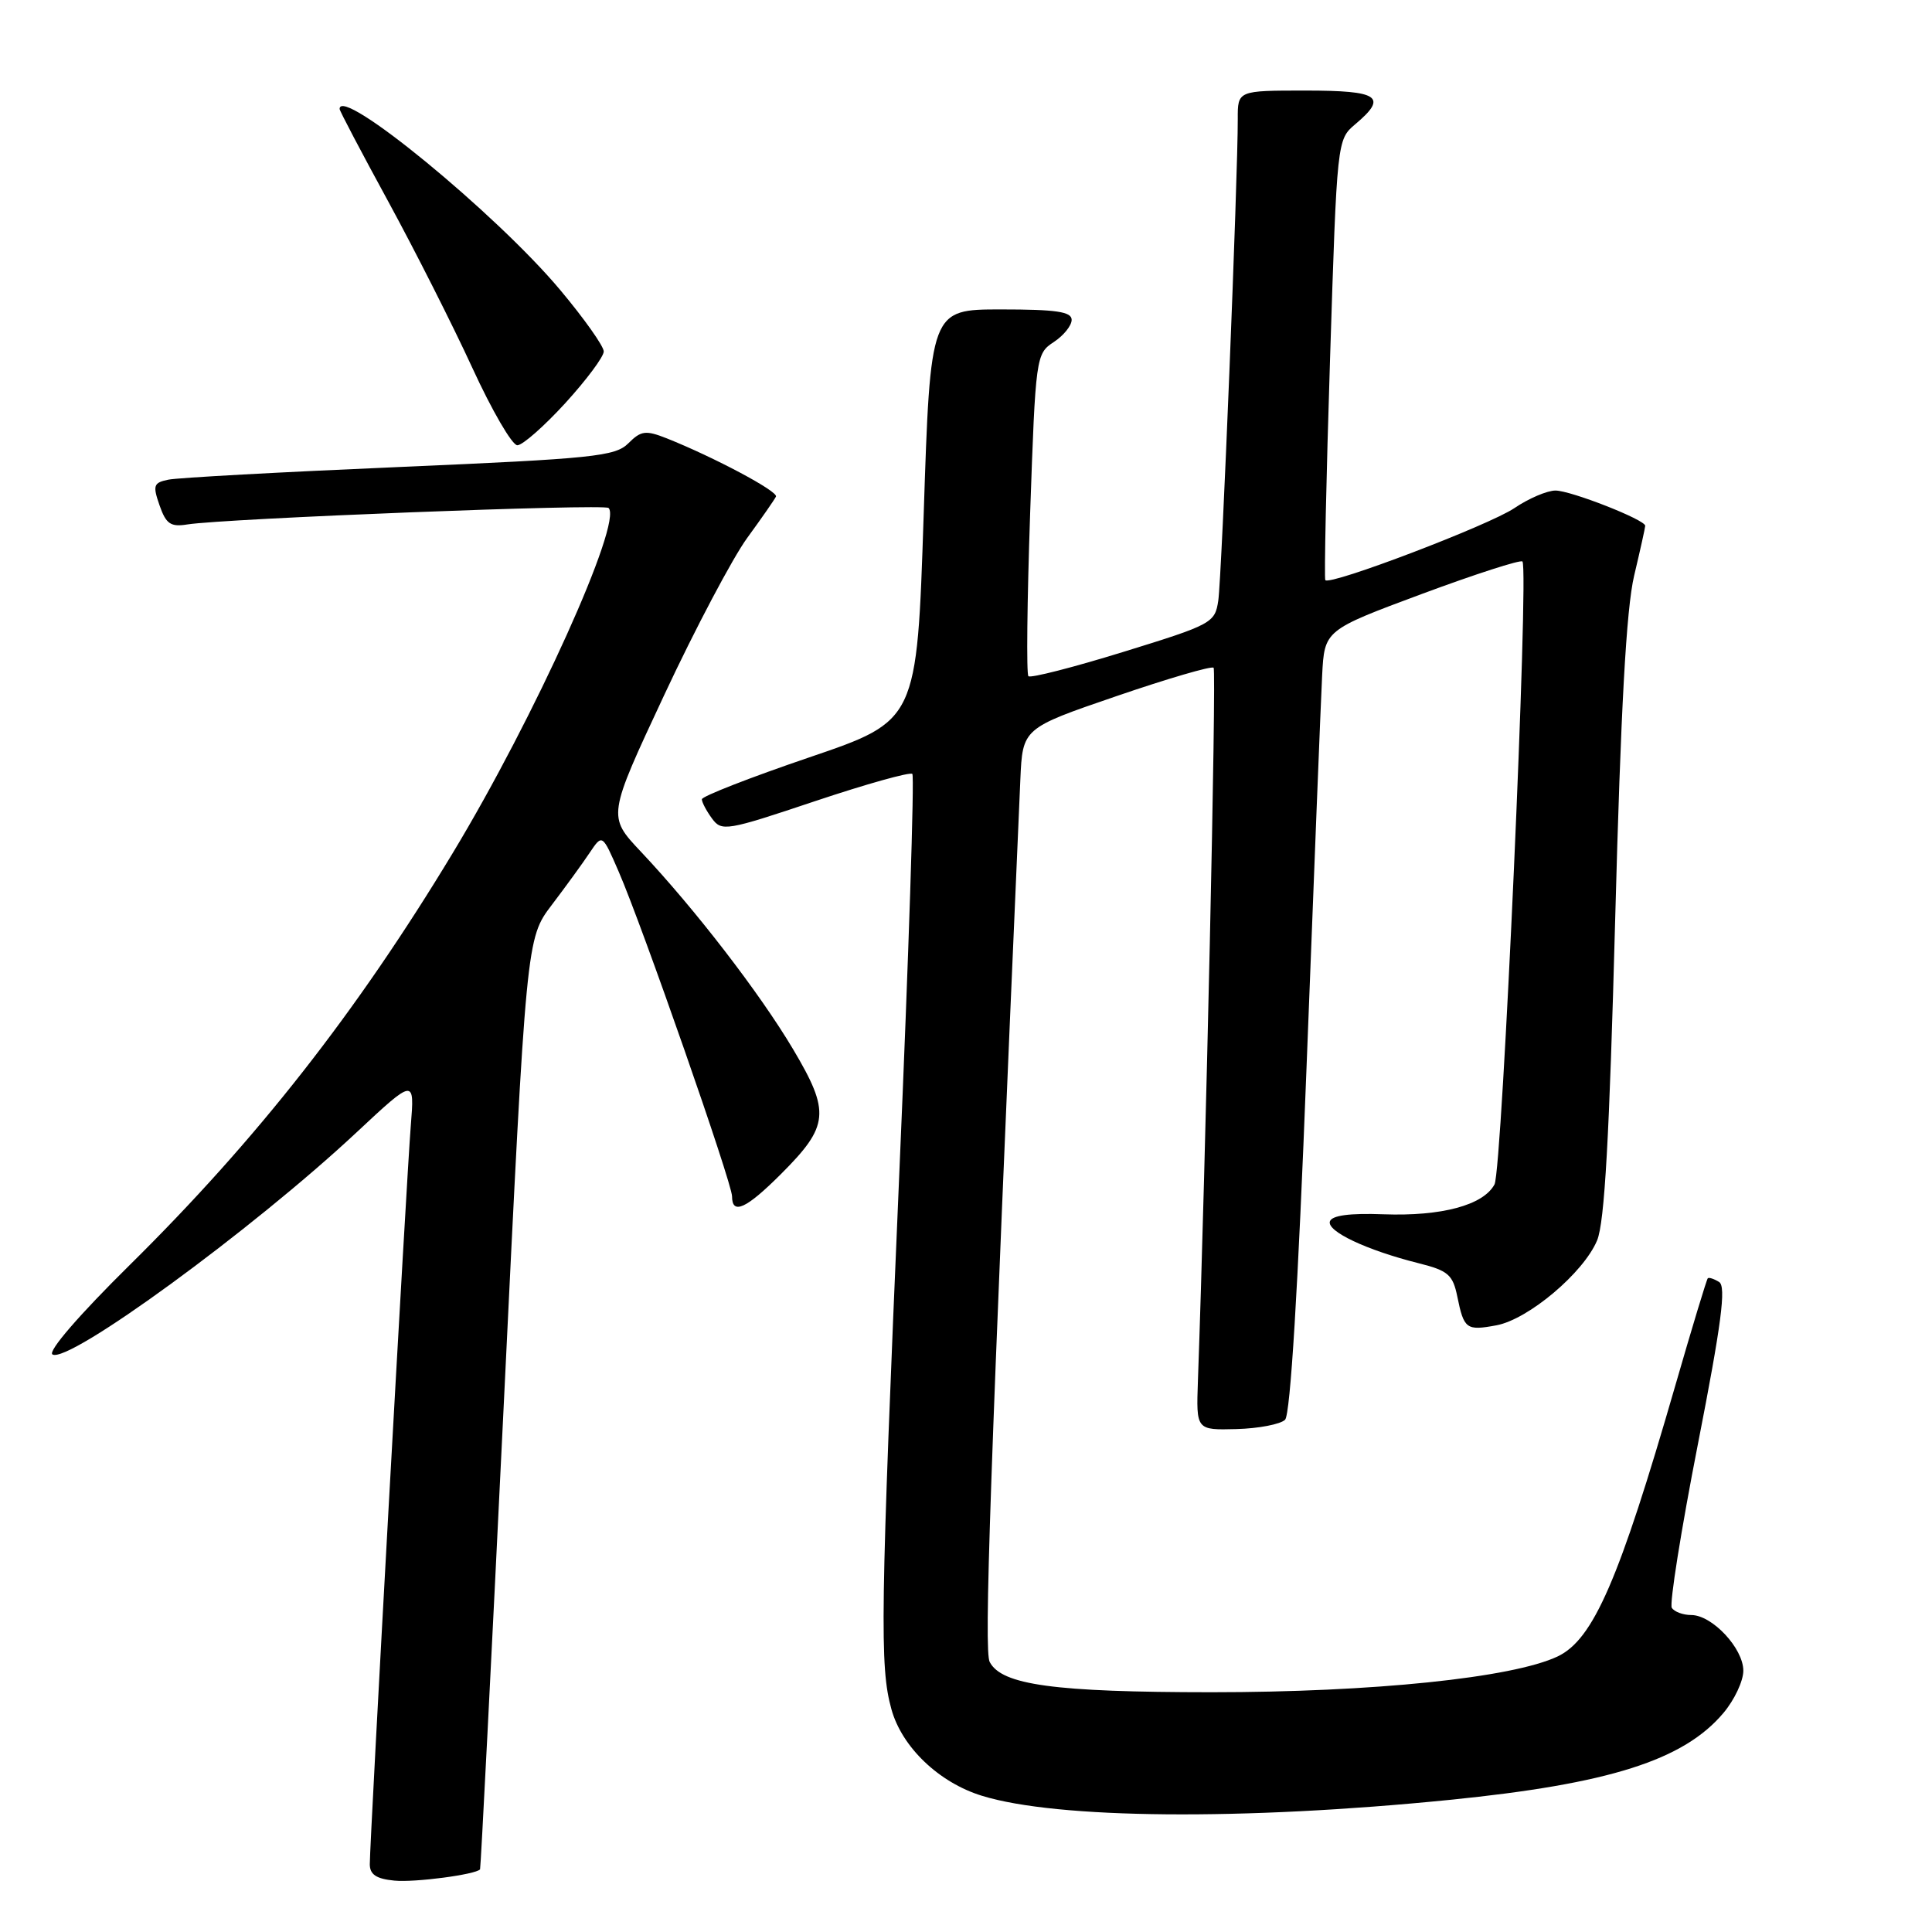 <?xml version="1.0" encoding="UTF-8" standalone="no"?>
<!DOCTYPE svg PUBLIC "-//W3C//DTD SVG 1.1//EN" "http://www.w3.org/Graphics/SVG/1.1/DTD/svg11.dtd" >
<svg xmlns="http://www.w3.org/2000/svg" xmlns:xlink="http://www.w3.org/1999/xlink" version="1.1" viewBox="0 0 256 256">
 <g >
 <path fill="currentColor"
d=" M 63.61 247.70 C 63.70 247.59 65.12 219.79 66.76 185.93 C 69.74 124.35 69.74 124.35 73.12 119.90 C 74.98 117.45 77.24 114.34 78.15 112.97 C 79.81 110.50 79.81 110.50 81.98 115.50 C 85.10 122.67 97.00 156.76 97.00 158.52 C 97.00 161.03 98.87 160.18 103.49 155.56 C 109.87 149.18 110.04 147.37 105.09 139.03 C 100.68 131.61 92.10 120.47 84.90 112.83 C 80.50 108.16 80.50 108.16 88.00 92.12 C 92.12 83.30 97.08 73.93 99.00 71.29 C 100.92 68.66 102.64 66.18 102.82 65.80 C 103.13 65.11 94.61 60.58 88.34 58.08 C 85.55 56.98 84.94 57.06 83.26 58.74 C 81.53 60.47 78.64 60.77 52.92 61.88 C 37.29 62.55 23.51 63.30 22.30 63.56 C 20.34 63.96 20.22 64.32 21.14 66.96 C 22.00 69.43 22.61 69.85 24.83 69.49 C 29.87 68.70 80.07 66.73 80.64 67.31 C 82.52 69.19 70.83 95.08 60.01 113.00 C 47.24 134.15 34.05 150.97 17.19 167.62 C 10.50 174.22 6.31 179.07 6.95 179.47 C 9.04 180.76 33.42 162.96 47.22 150.07 C 54.94 142.86 54.94 142.86 54.43 149.18 C 53.88 155.96 49.00 243.92 49.00 247.02 C 49.00 248.38 49.86 248.96 52.25 249.19 C 54.94 249.46 63.02 248.39 63.61 247.70 Z  M 192.11 238.49 C 213.23 236.37 223.10 233.24 228.37 226.97 C 229.82 225.25 231.00 222.74 231.00 221.38 C 231.00 218.41 226.87 214.00 224.10 214.00 C 223.01 214.00 221.85 213.57 221.52 213.04 C 221.20 212.51 222.75 202.75 224.98 191.36 C 228.10 175.41 228.75 170.46 227.79 169.87 C 227.11 169.45 226.44 169.23 226.29 169.38 C 226.14 169.53 224.20 175.92 221.99 183.58 C 214.54 209.38 211.13 217.24 206.39 219.49 C 200.41 222.32 181.92 224.23 160.50 224.23 C 139.70 224.22 132.73 223.27 131.14 220.22 C 130.37 218.74 131.16 196.06 135.20 103.33 C 135.50 96.50 135.50 96.50 147.91 92.25 C 154.74 89.91 160.55 88.21 160.81 88.48 C 161.20 88.87 159.77 153.97 158.73 183.00 C 158.50 189.50 158.50 189.50 163.84 189.36 C 166.78 189.28 169.68 188.72 170.28 188.12 C 170.98 187.42 172.00 170.71 173.13 141.26 C 174.10 116.09 175.02 92.80 175.19 89.50 C 175.50 83.50 175.50 83.50 188.38 78.71 C 195.46 76.08 201.47 74.14 201.73 74.40 C 202.62 75.29 199.05 155.04 198.03 156.94 C 196.56 159.69 191.03 161.18 183.33 160.90 C 178.84 160.73 176.48 161.05 176.22 161.84 C 175.78 163.15 181.07 165.65 187.96 167.38 C 191.88 168.36 192.51 168.90 193.10 171.80 C 193.98 176.12 194.30 176.35 198.29 175.61 C 202.53 174.81 209.82 168.66 211.62 164.37 C 212.62 161.99 213.25 150.65 214.02 121.81 C 214.76 93.98 215.49 80.69 216.53 76.29 C 217.34 72.88 218.00 69.90 218.00 69.67 C 218.00 68.87 208.13 65.00 206.11 65.00 C 205.00 65.00 202.55 66.05 200.66 67.33 C 197.34 69.58 176.22 77.63 175.61 76.87 C 175.45 76.67 175.73 63.45 176.24 47.50 C 177.16 18.57 177.17 18.50 179.58 16.46 C 183.93 12.80 182.75 12.00 173.00 12.00 C 164.00 12.00 164.00 12.00 164.01 15.75 C 164.04 23.11 161.88 76.56 161.43 79.57 C 160.99 82.54 160.60 82.75 148.88 86.37 C 142.22 88.43 136.55 89.88 136.27 89.60 C 135.99 89.33 136.10 79.60 136.50 67.99 C 137.22 47.24 137.28 46.87 139.62 45.33 C 140.93 44.47 142.00 43.15 142.00 42.38 C 142.00 41.30 139.95 41.00 132.64 41.00 C 123.28 41.00 123.28 41.00 122.39 68.25 C 121.50 95.50 121.50 95.50 107.25 100.35 C 99.41 103.02 93.00 105.52 93.00 105.91 C 93.00 106.30 93.60 107.44 94.34 108.45 C 95.62 110.20 96.24 110.10 108.02 106.15 C 114.81 103.88 120.60 102.26 120.89 102.55 C 121.18 102.84 120.41 126.57 119.17 155.29 C 116.65 214.05 116.55 220.85 118.12 226.49 C 119.51 231.51 124.42 236.20 130.11 237.95 C 140.07 241.03 164.71 241.24 192.11 238.49 Z  M 74.90 53.42 C 77.70 50.35 80.00 47.27 80.00 46.57 C 80.00 45.88 77.40 42.20 74.21 38.40 C 65.73 28.28 45.00 11.28 45.00 14.44 C 45.00 14.69 47.90 20.20 51.44 26.69 C 54.98 33.19 60.00 43.11 62.59 48.75 C 65.18 54.39 67.86 59.00 68.55 59.00 C 69.24 59.00 72.09 56.49 74.90 53.42 Z "/>
</g>
</svg>